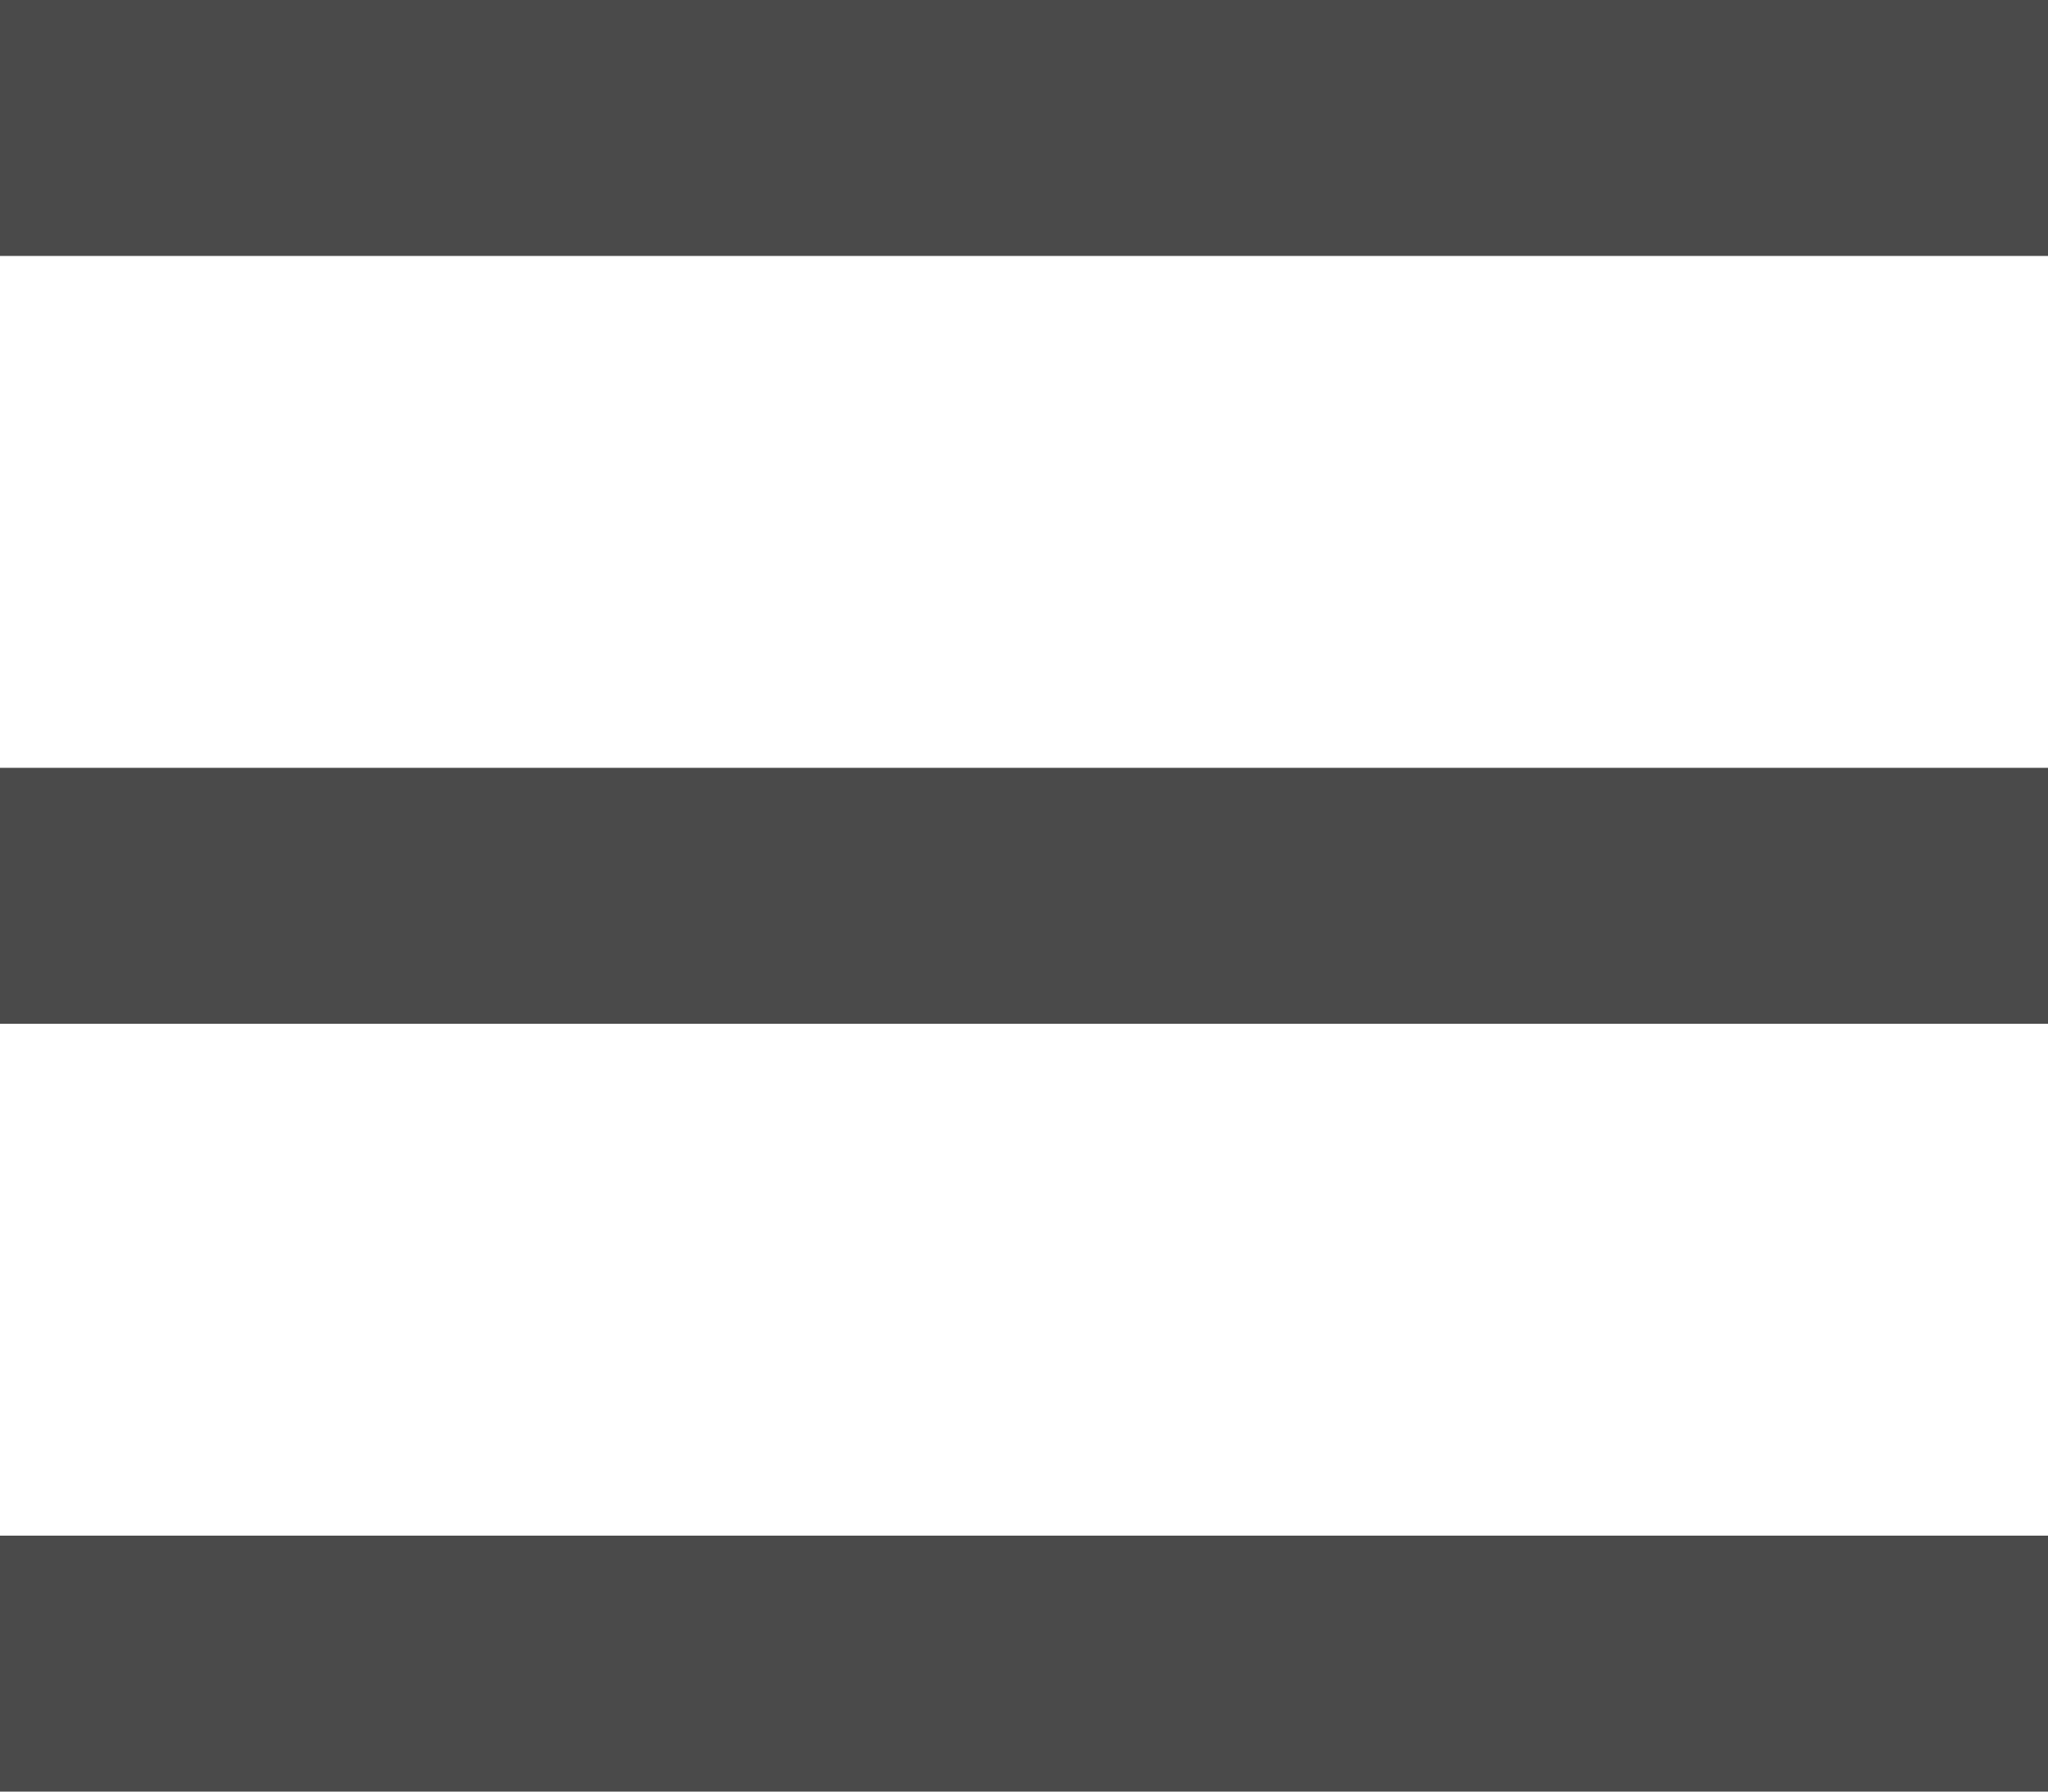 <svg xmlns="http://www.w3.org/2000/svg" xmlns:xlink="http://www.w3.org/1999/xlink" width="16" height="14" viewBox="0 0 16 14"><defs><style>.a{clip-path:url(#b);}.b{stroke:#4a4a4a;stroke-width:2px;}</style><clipPath id="b"><rect width="16" height="14"/></clipPath></defs><g id="a" class="a"><line class="b" x2="16" transform="translate(0 1)"/><line class="b" x2="16" transform="translate(0 7)"/><line class="b" x2="16" transform="translate(0 13)"/></g></svg>